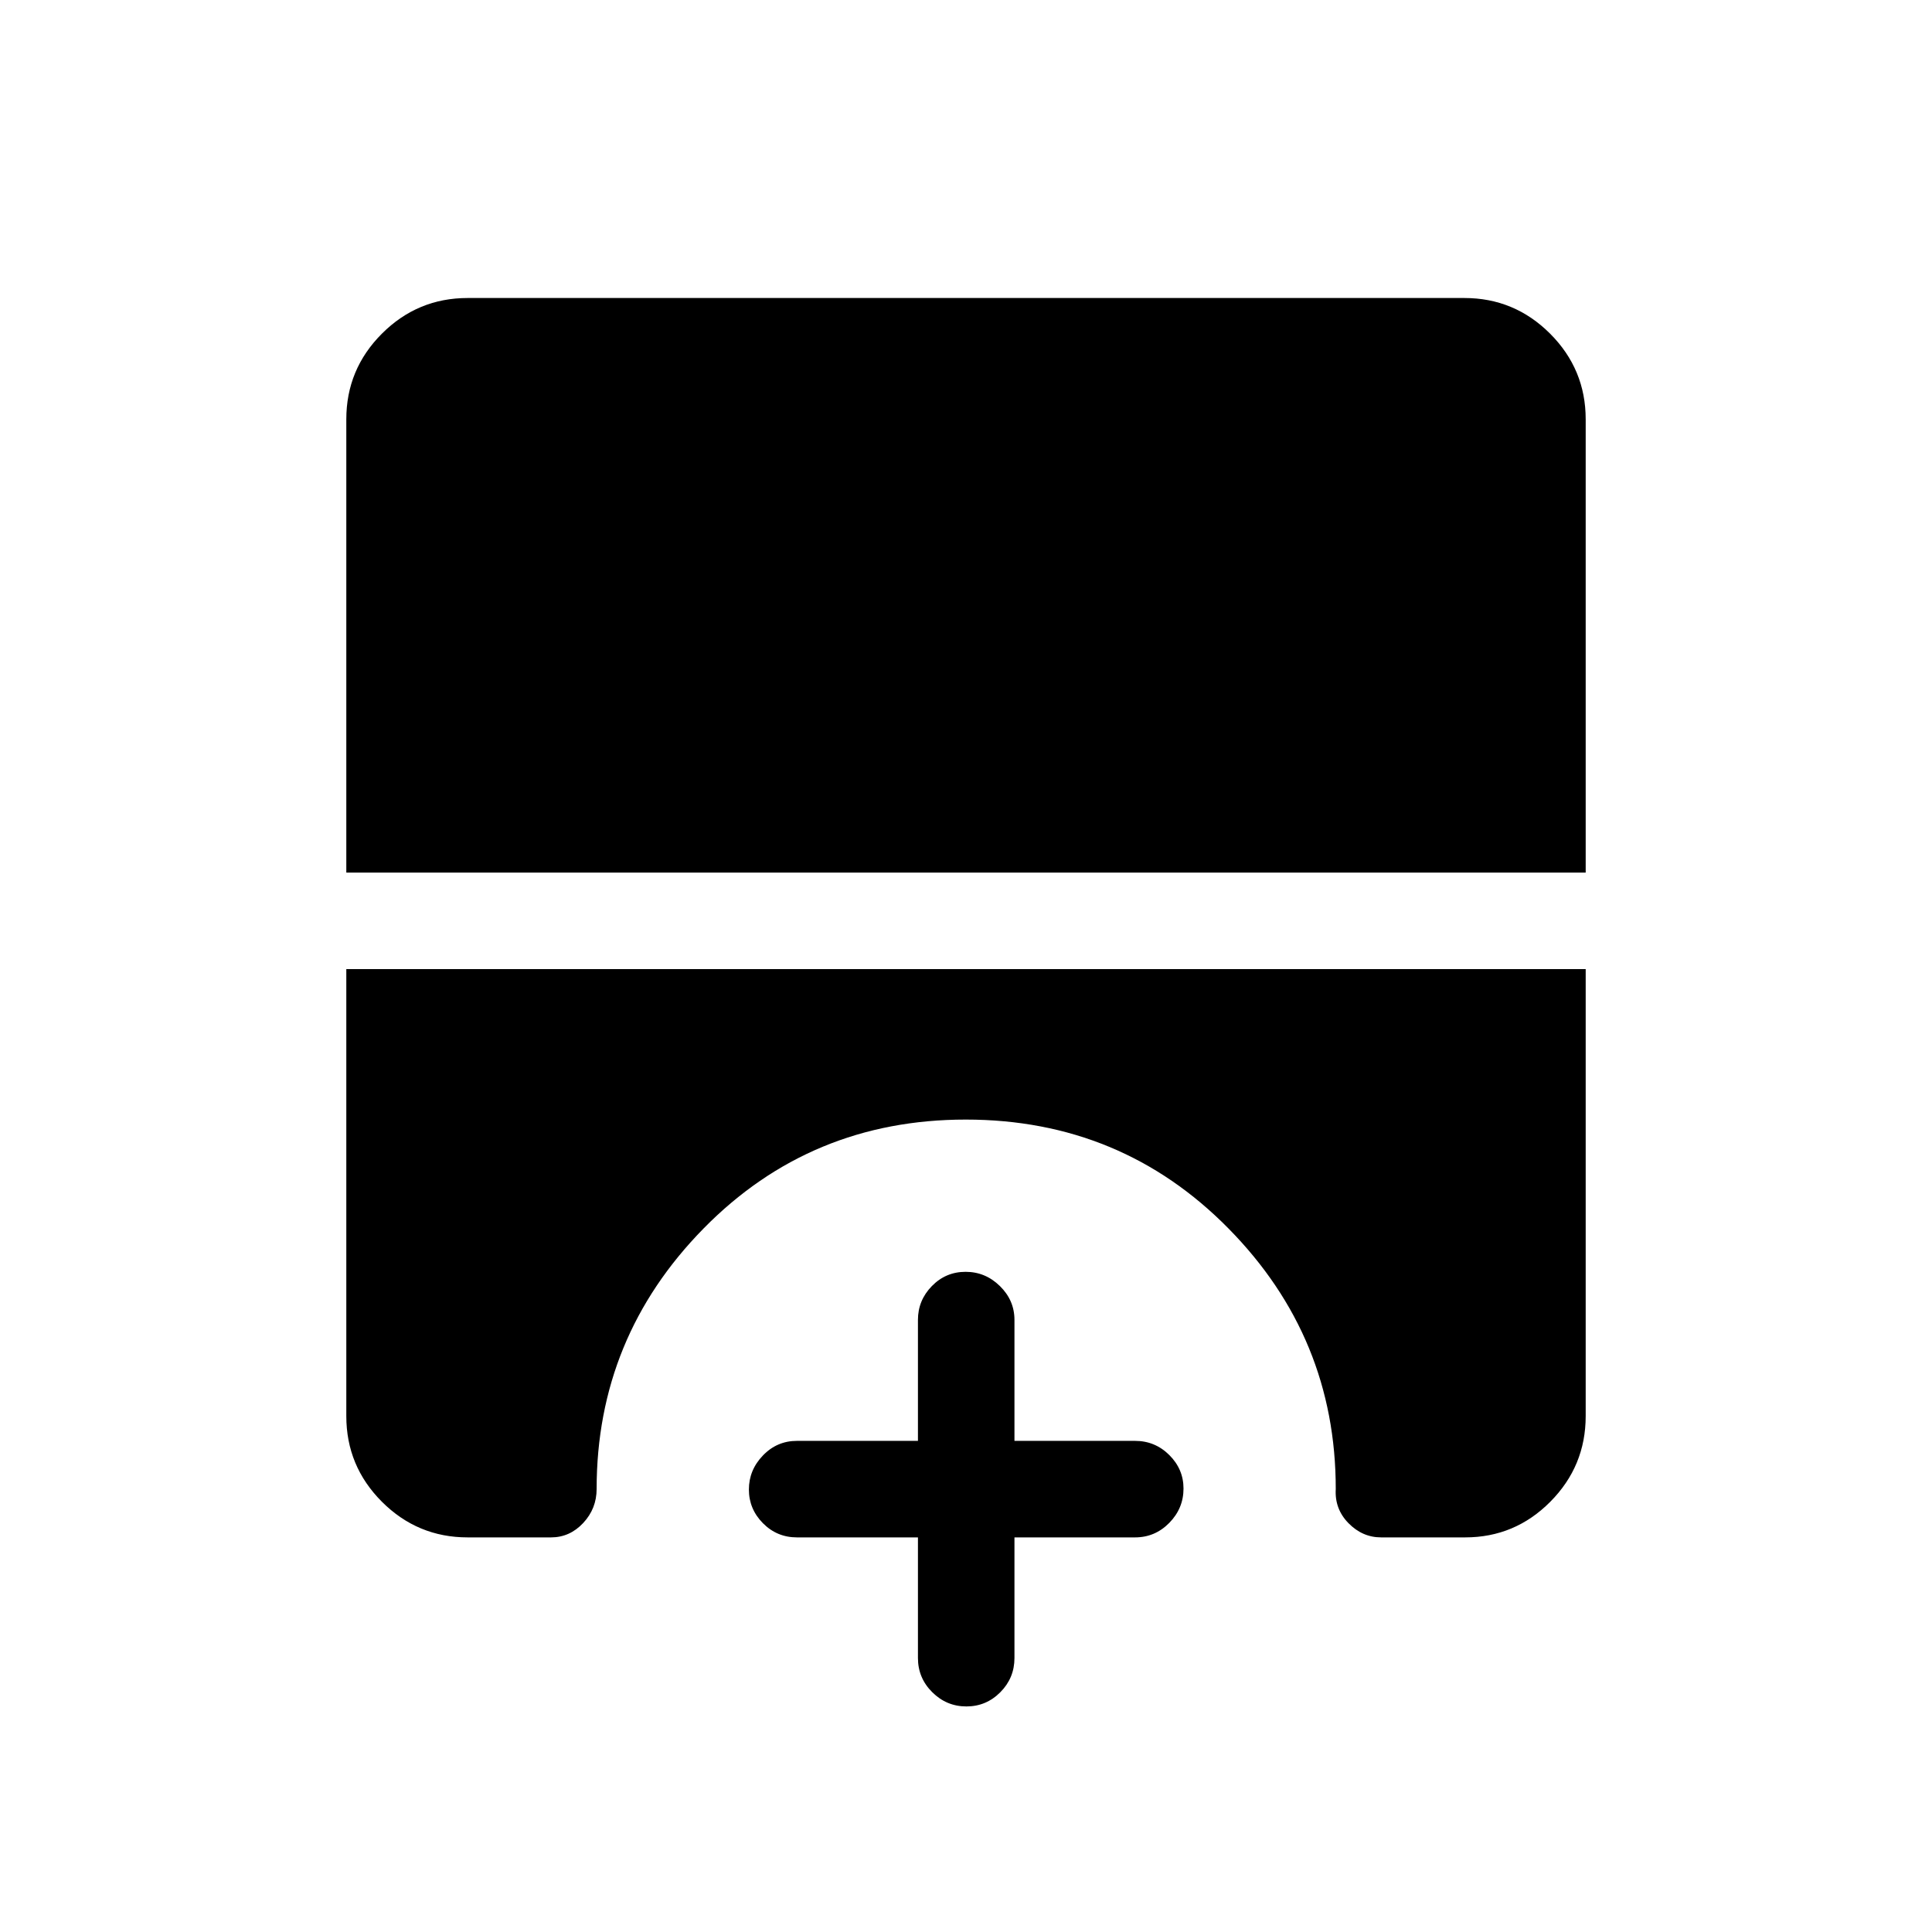 <svg xmlns="http://www.w3.org/2000/svg" height="20" viewBox="0 -960 960 960" width="20"><path d="M480.2-112.08q-9.85 0-16.97-7.07-7.11-7.07-7.11-17v-59.93H396q-9.93 0-16.91-7.05-6.97-7.06-6.97-16.73 0-9.67 6.97-16.92 6.98-7.26 16.91-7.26h60.12v-60.11q0-9.72 6.91-16.8 6.92-7.09 16.77-7.09t17.06 7.09q7.22 7.08 7.22 16.8v60.11H564q9.93 0 17.01 7.03 7.07 7.03 7.07 16.66 0 9.85-7.07 17.06-7.08 7.21-17.01 7.21h-59.92v59.93q0 9.93-7.02 17-7.01 7.07-16.86 7.07ZM172.08-526.42v-225.23q0-24.86 17.7-42.57 17.71-17.7 42.57-17.7h495.3q24.86 0 42.57 17.7 17.7 17.71 17.7 42.57v225.23H172.08Zm60.27 330.34q-24.86 0-42.57-17.7-17.7-17.71-17.7-42.57v-222.11h615.84v222.11q0 24.86-17.59 42.57-17.59 17.7-42.29 17.7h-41.77q-9.29 0-16.22-7.07t-6.32-17q0-75.32-53.31-129.43-53.31-54.11-130.53-54.11-77.13 0-130.28 54.11-53.15 54.11-53.15 129.43 0 9.78-6.68 16.93-6.68 7.14-15.99 7.14h-41.44Z"/></svg>
